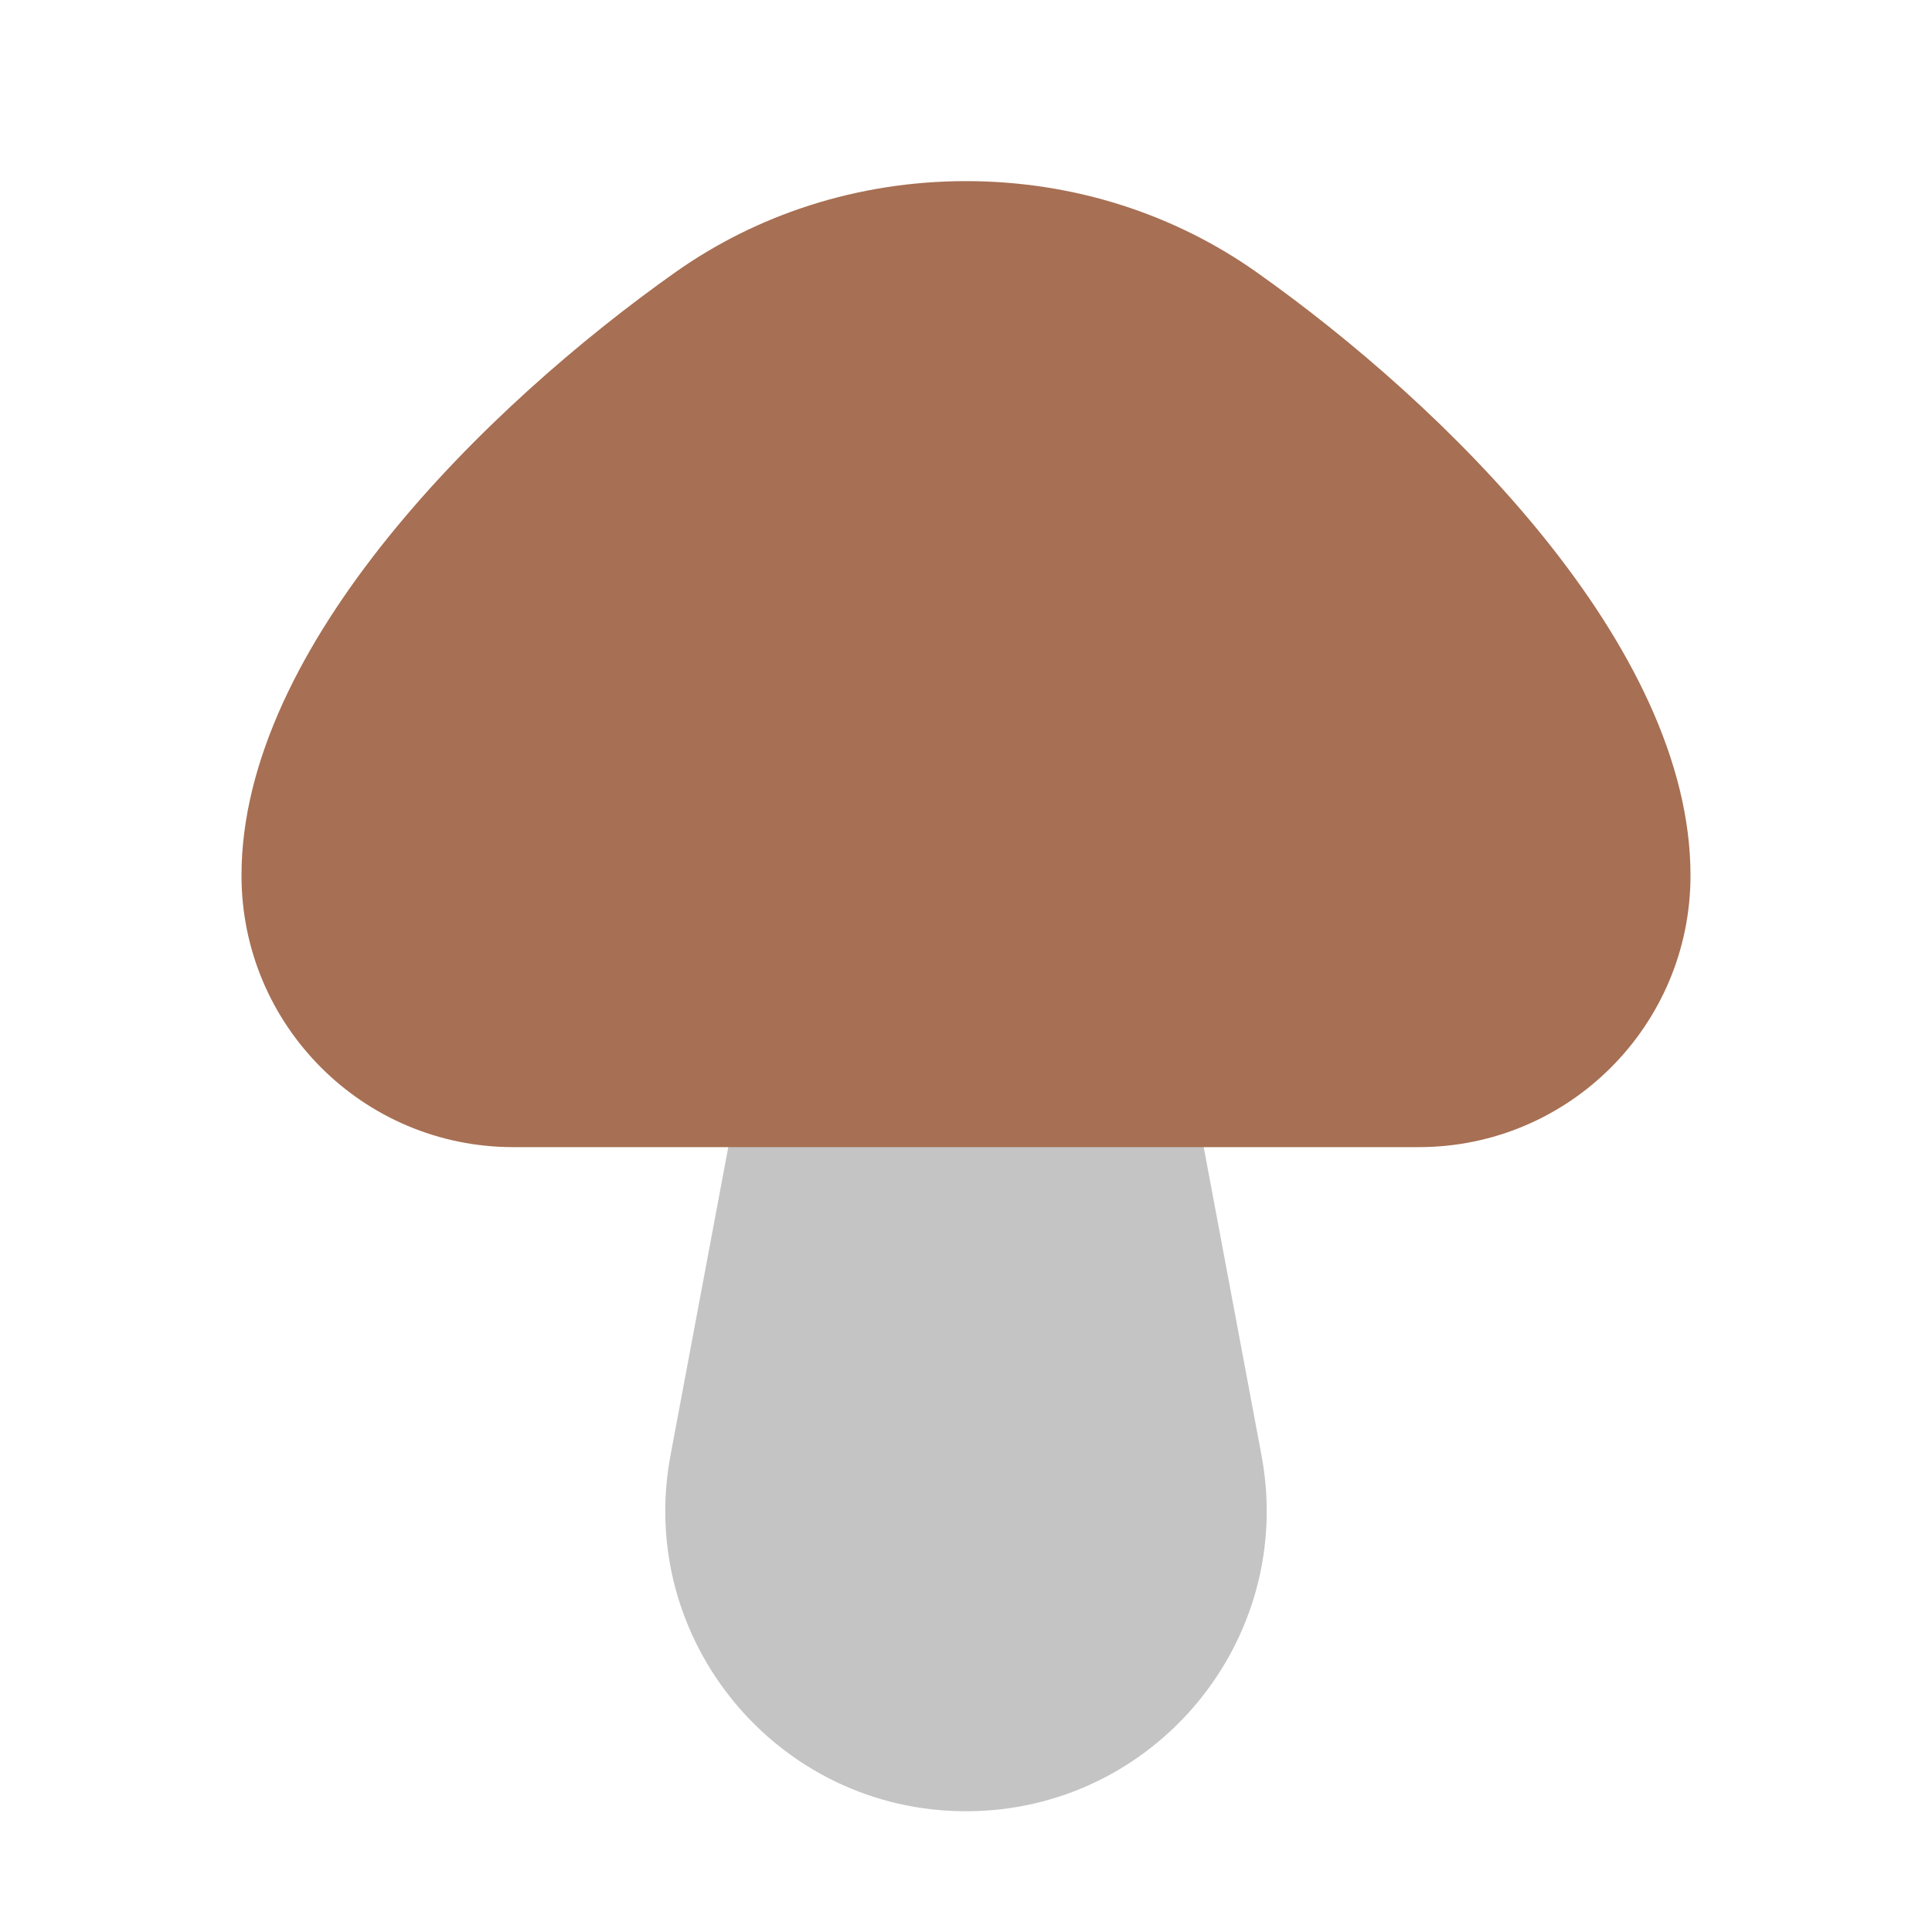 <svg width="32" height="32" viewBox="0 0 32 32" fill="none" xmlns="http://www.w3.org/2000/svg">
<path d="M12.447 16.949C12.768 15.239 14.261 14 16 14C17.739 14 19.232 15.239 19.553 16.949L20.894 24.103C21.469 27.167 19.118 30 16 30C12.882 30 10.531 27.167 11.106 24.103L12.447 16.949Z" fill="#C4C4C4"/>
<path d="M4 14.5C4 10.694 8.082 6.702 11.191 4.506C12.53 3.56 14.195 3 16 3C17.805 3 19.47 3.56 20.809 4.506C23.918 6.702 28 10.694 28 14.5C28 16.985 25.985 19 23.5 19H8.5C6.015 19 4 16.985 4 14.5Z" fill="#A76F53"/>
</svg>
